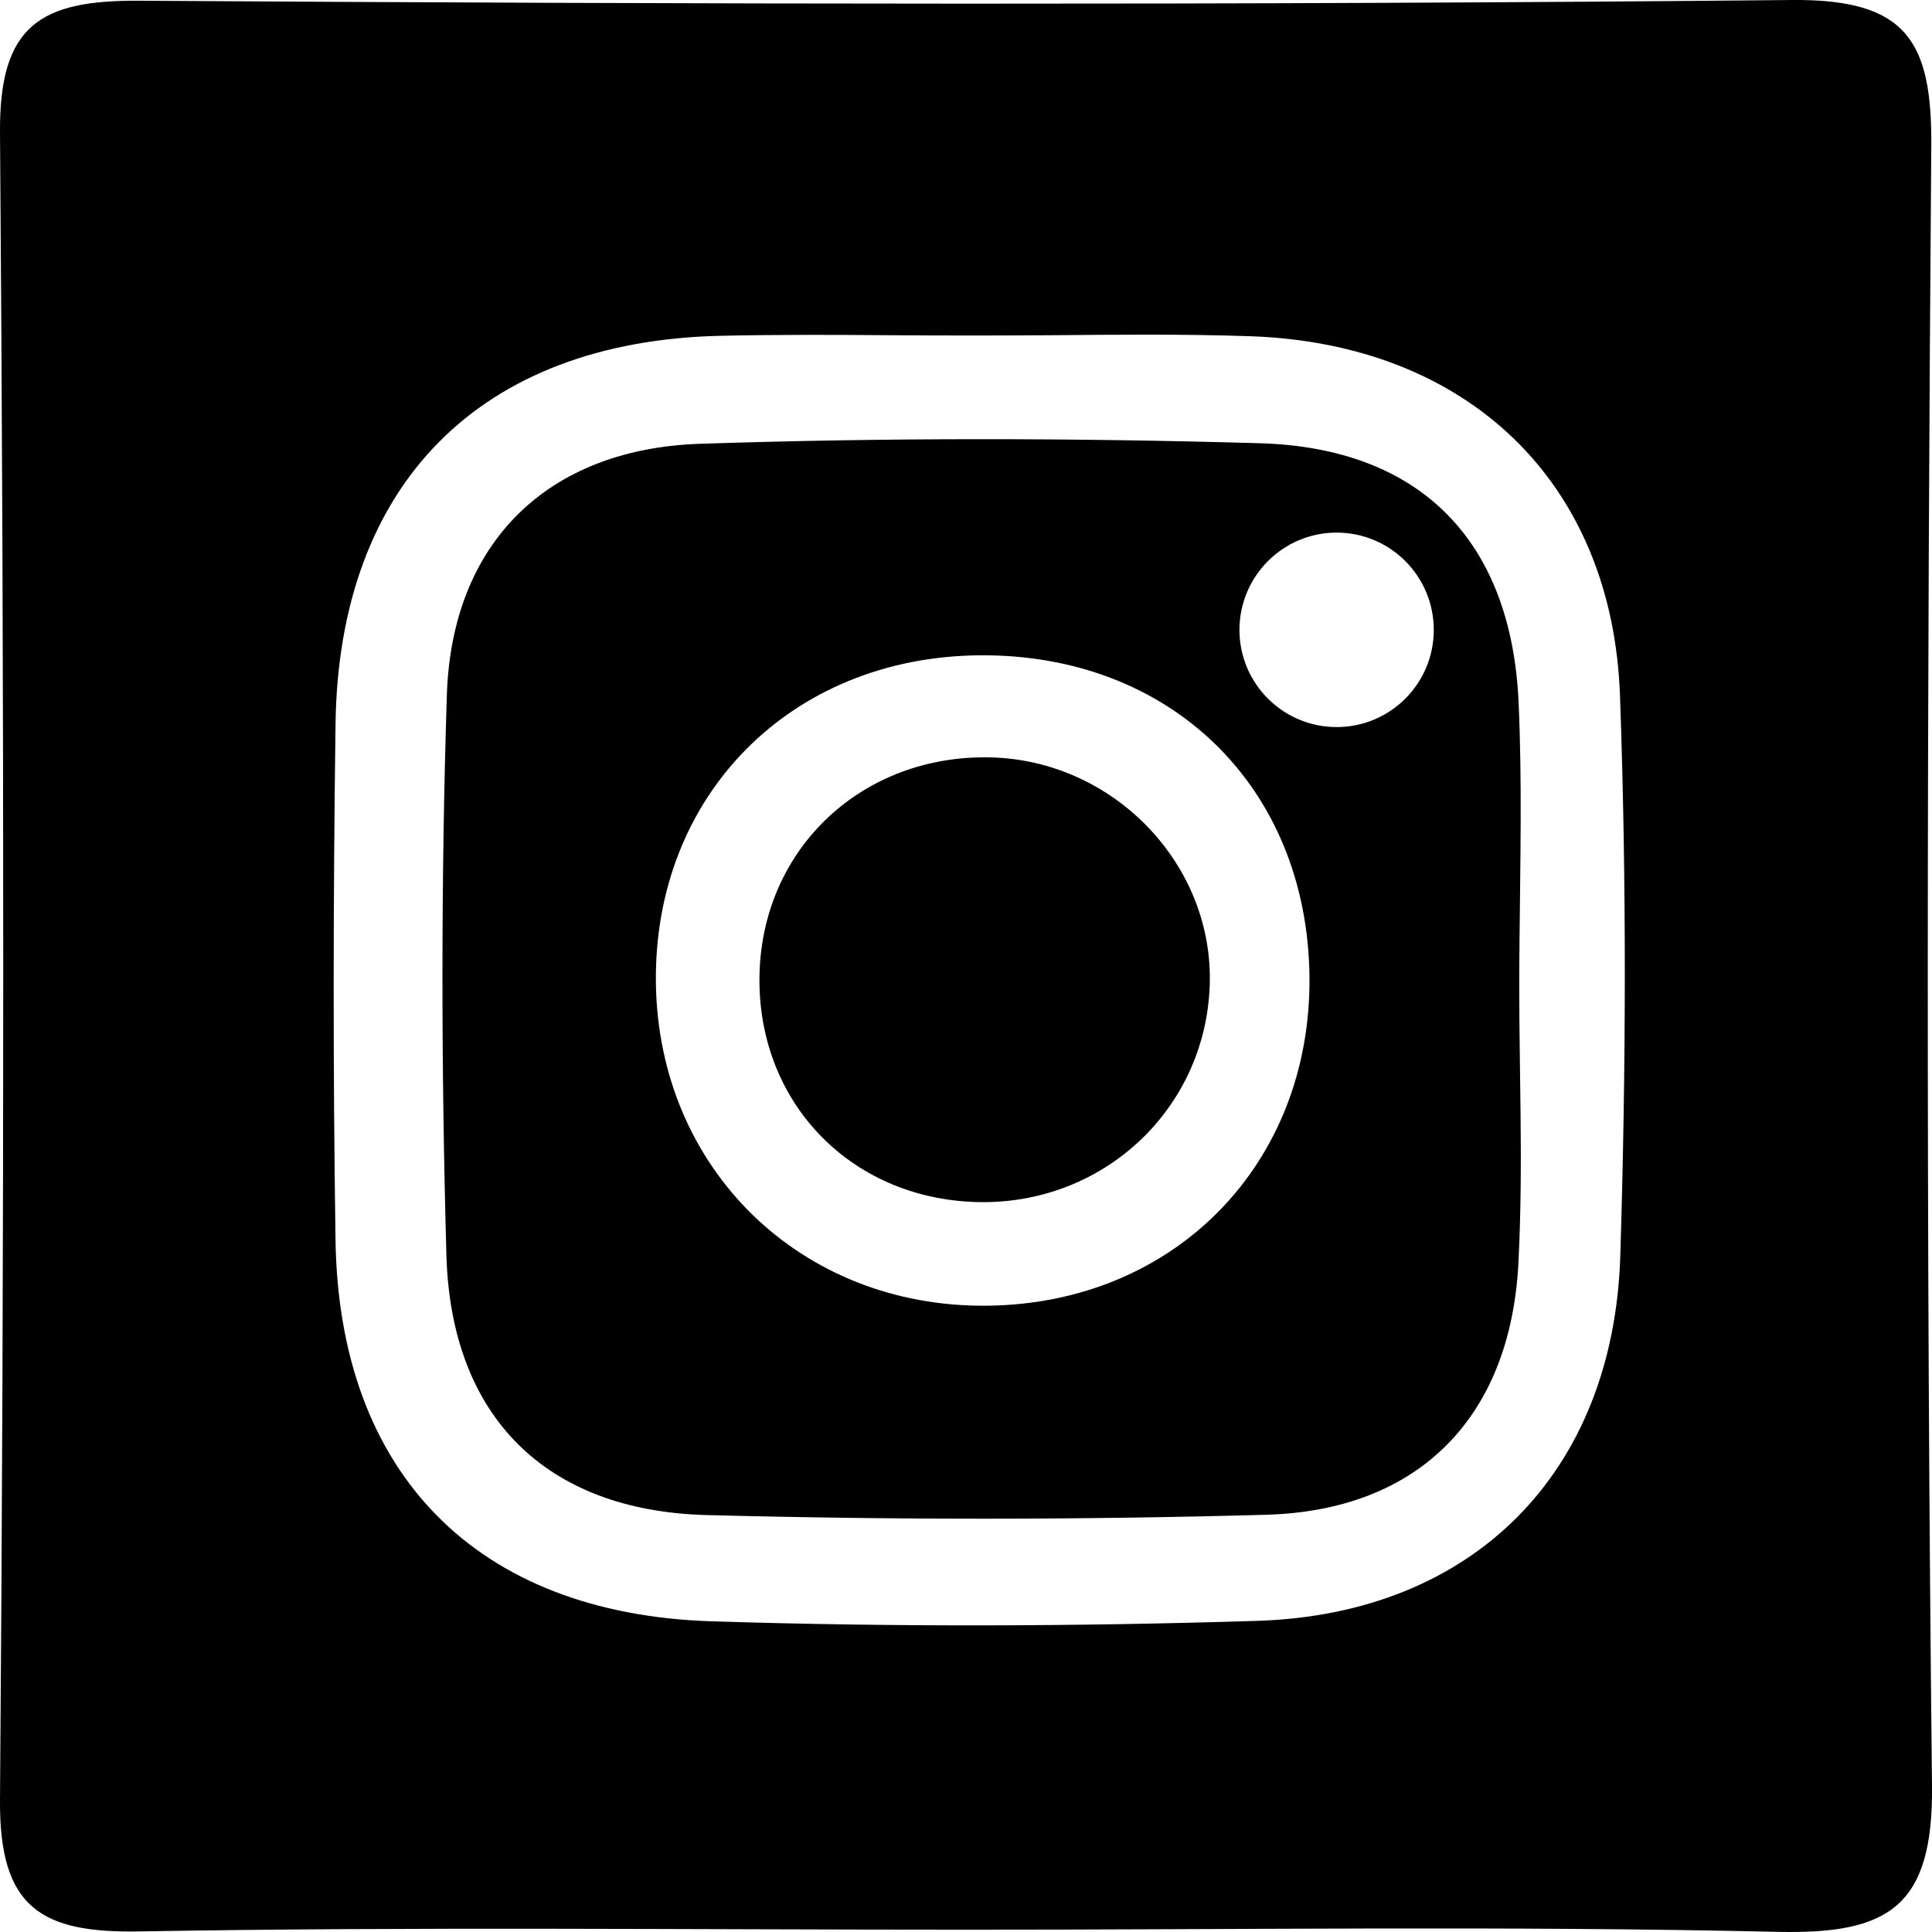 <?xml version="1.0" encoding="UTF-8"?><svg id="Layer_2" xmlns="http://www.w3.org/2000/svg" viewBox="0 0 133.82 133.82"><g id="Layer_1-2"><g><path d="m133.77,10.15c.06-7.3-1.7-10.22-9.63-10.15C85.97.37,47.78.29,9.61.05,2.8.01-.05,1.75,0,9.15.3,47.67.3,86.19,0,124.71c-.05,7.43,2.85,9.19,9.64,9.07,19.08-.33,38.17-.12,57.26-.12,18.75.01,37.5-.28,56.24.15,7.66.17,10.78-1.72,10.68-10.15-.42-37.84-.34-75.68-.05-113.51Zm-21.54,76.82c-.46,15.06-10.22,24.84-25.18,25.3-12.57.39-25.17.43-37.74.03-16.34-.51-25.83-10.28-26.07-26.4-.18-11.9-.16-23.81,0-35.71.21-16.68,10.03-26.55,26.65-26.93,3.96-.09,7.93-.07,11.89-.04,1.82.01,3.64.02,5.45.02s3.69-.01,5.53-.02c4.62-.04,9.24-.09,13.86.07,15,.52,25.07,10.07,25.59,24.92.46,12.9.42,25.85.02,38.76Z"/><path d="m105.32,77.02c-.03-2.96-.09-5.92-.09-8.89,0-1.01.01-2.01.02-3.02.05-5.46.18-10.92-.06-16.37-.47-11.2-6.73-17.72-17.94-18.04-12.92-.37-25.87-.39-38.78.04-10.62.36-17.19,6.92-17.52,17.42-.41,12.92-.39,25.87-.03,38.79.32,11.16,6.87,17.69,18,17.99,12.92.34,25.86.34,38.77-.02,10.59-.29,16.92-6.76,17.48-17.39.18-3.5.19-7,.15-10.51Zm-36.98,13.42c-12.89.12-22.74-9.49-22.91-22.36-.16-12.98,9.34-22.59,22.44-22.69,13.21-.1,22.67,9.11,22.83,22.23.15,13-9.35,22.7-22.36,22.82Zm24.24-40.08c-3.72,0-6.73-3.02-6.73-6.73s3.01-6.74,6.73-6.74,6.73,3.02,6.73,6.74-3.01,6.73-6.73,6.73Z"/><path d="m83.79,68.31c-.33,8.59-7.45,15.19-16.14,14.95-8.84-.24-15.29-7.05-15.04-15.86.25-8.7,7.15-15.14,15.99-14.94,8.56.2,15.51,7.44,15.19,15.85Z"/></g></g></svg>